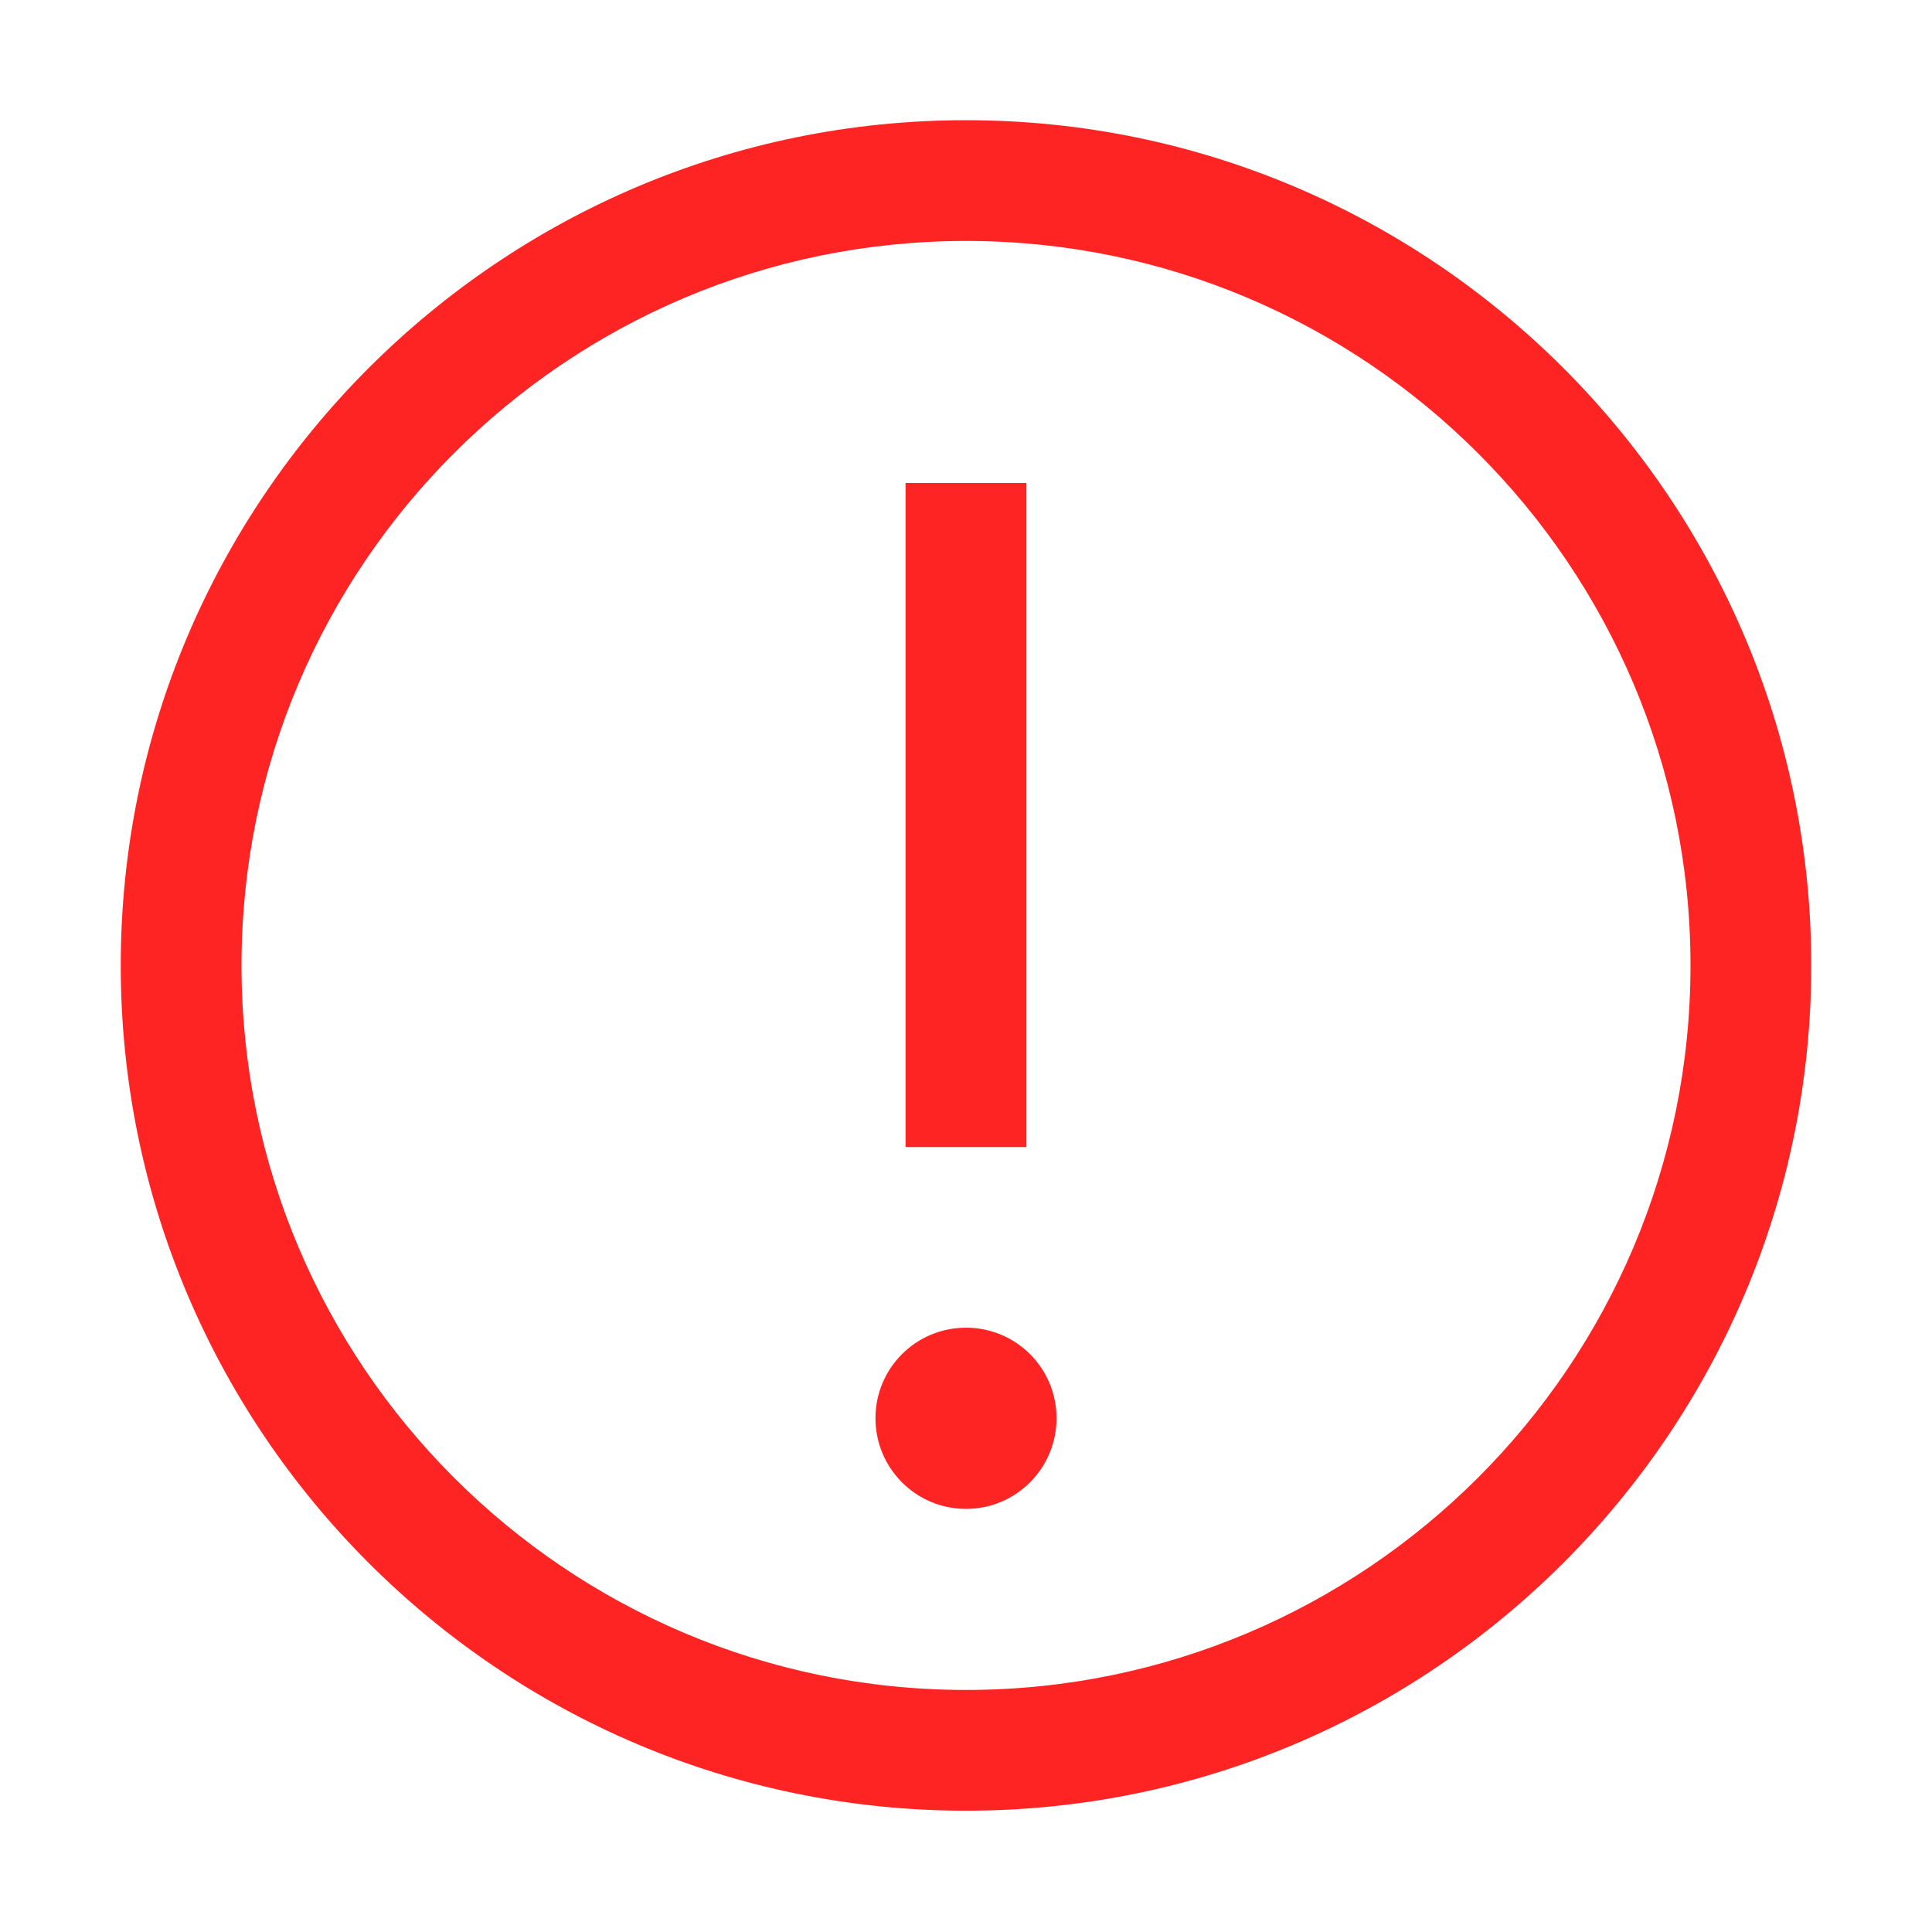 <svg width="14" height="14" viewBox="0 0 14 14" fill="none" xmlns="http://www.w3.org/2000/svg">
<g id="Isolation_Mode" clip-path="url(#clip0_947_1166)">
<path id="Vector" d="M7 0.871C3.623 0.871 0.875 3.619 0.875 6.996C0.875 10.374 3.623 13.121 7 13.121C10.377 13.121 13.125 10.374 13.125 6.996C13.125 3.619 10.377 0.871 7 0.871ZM7 12.246C4.104 12.246 1.75 9.892 1.75 6.996C1.75 4.1 4.104 1.746 7 1.746C9.896 1.746 12.25 4.1 12.25 6.996C12.25 9.892 9.896 12.246 7 12.246Z" fill="#FF2424"/>
<path id="Vector_2" d="M7.438 3.5H6.562V8.312H7.438V3.5Z" fill="#FF2424"/>
<path id="Vector_3" d="M7 9.621C6.637 9.621 6.344 9.914 6.344 10.277C6.344 10.64 6.637 10.934 7 10.934C7.363 10.934 7.656 10.64 7.656 10.277C7.656 9.914 7.363 9.621 7 9.621Z" fill="#FF2424"/>
</g>
<defs>
<clipPath id="clip0_947_1166">
<rect width="14" height="14" fill="white"/>
</clipPath>
</defs>
</svg>

